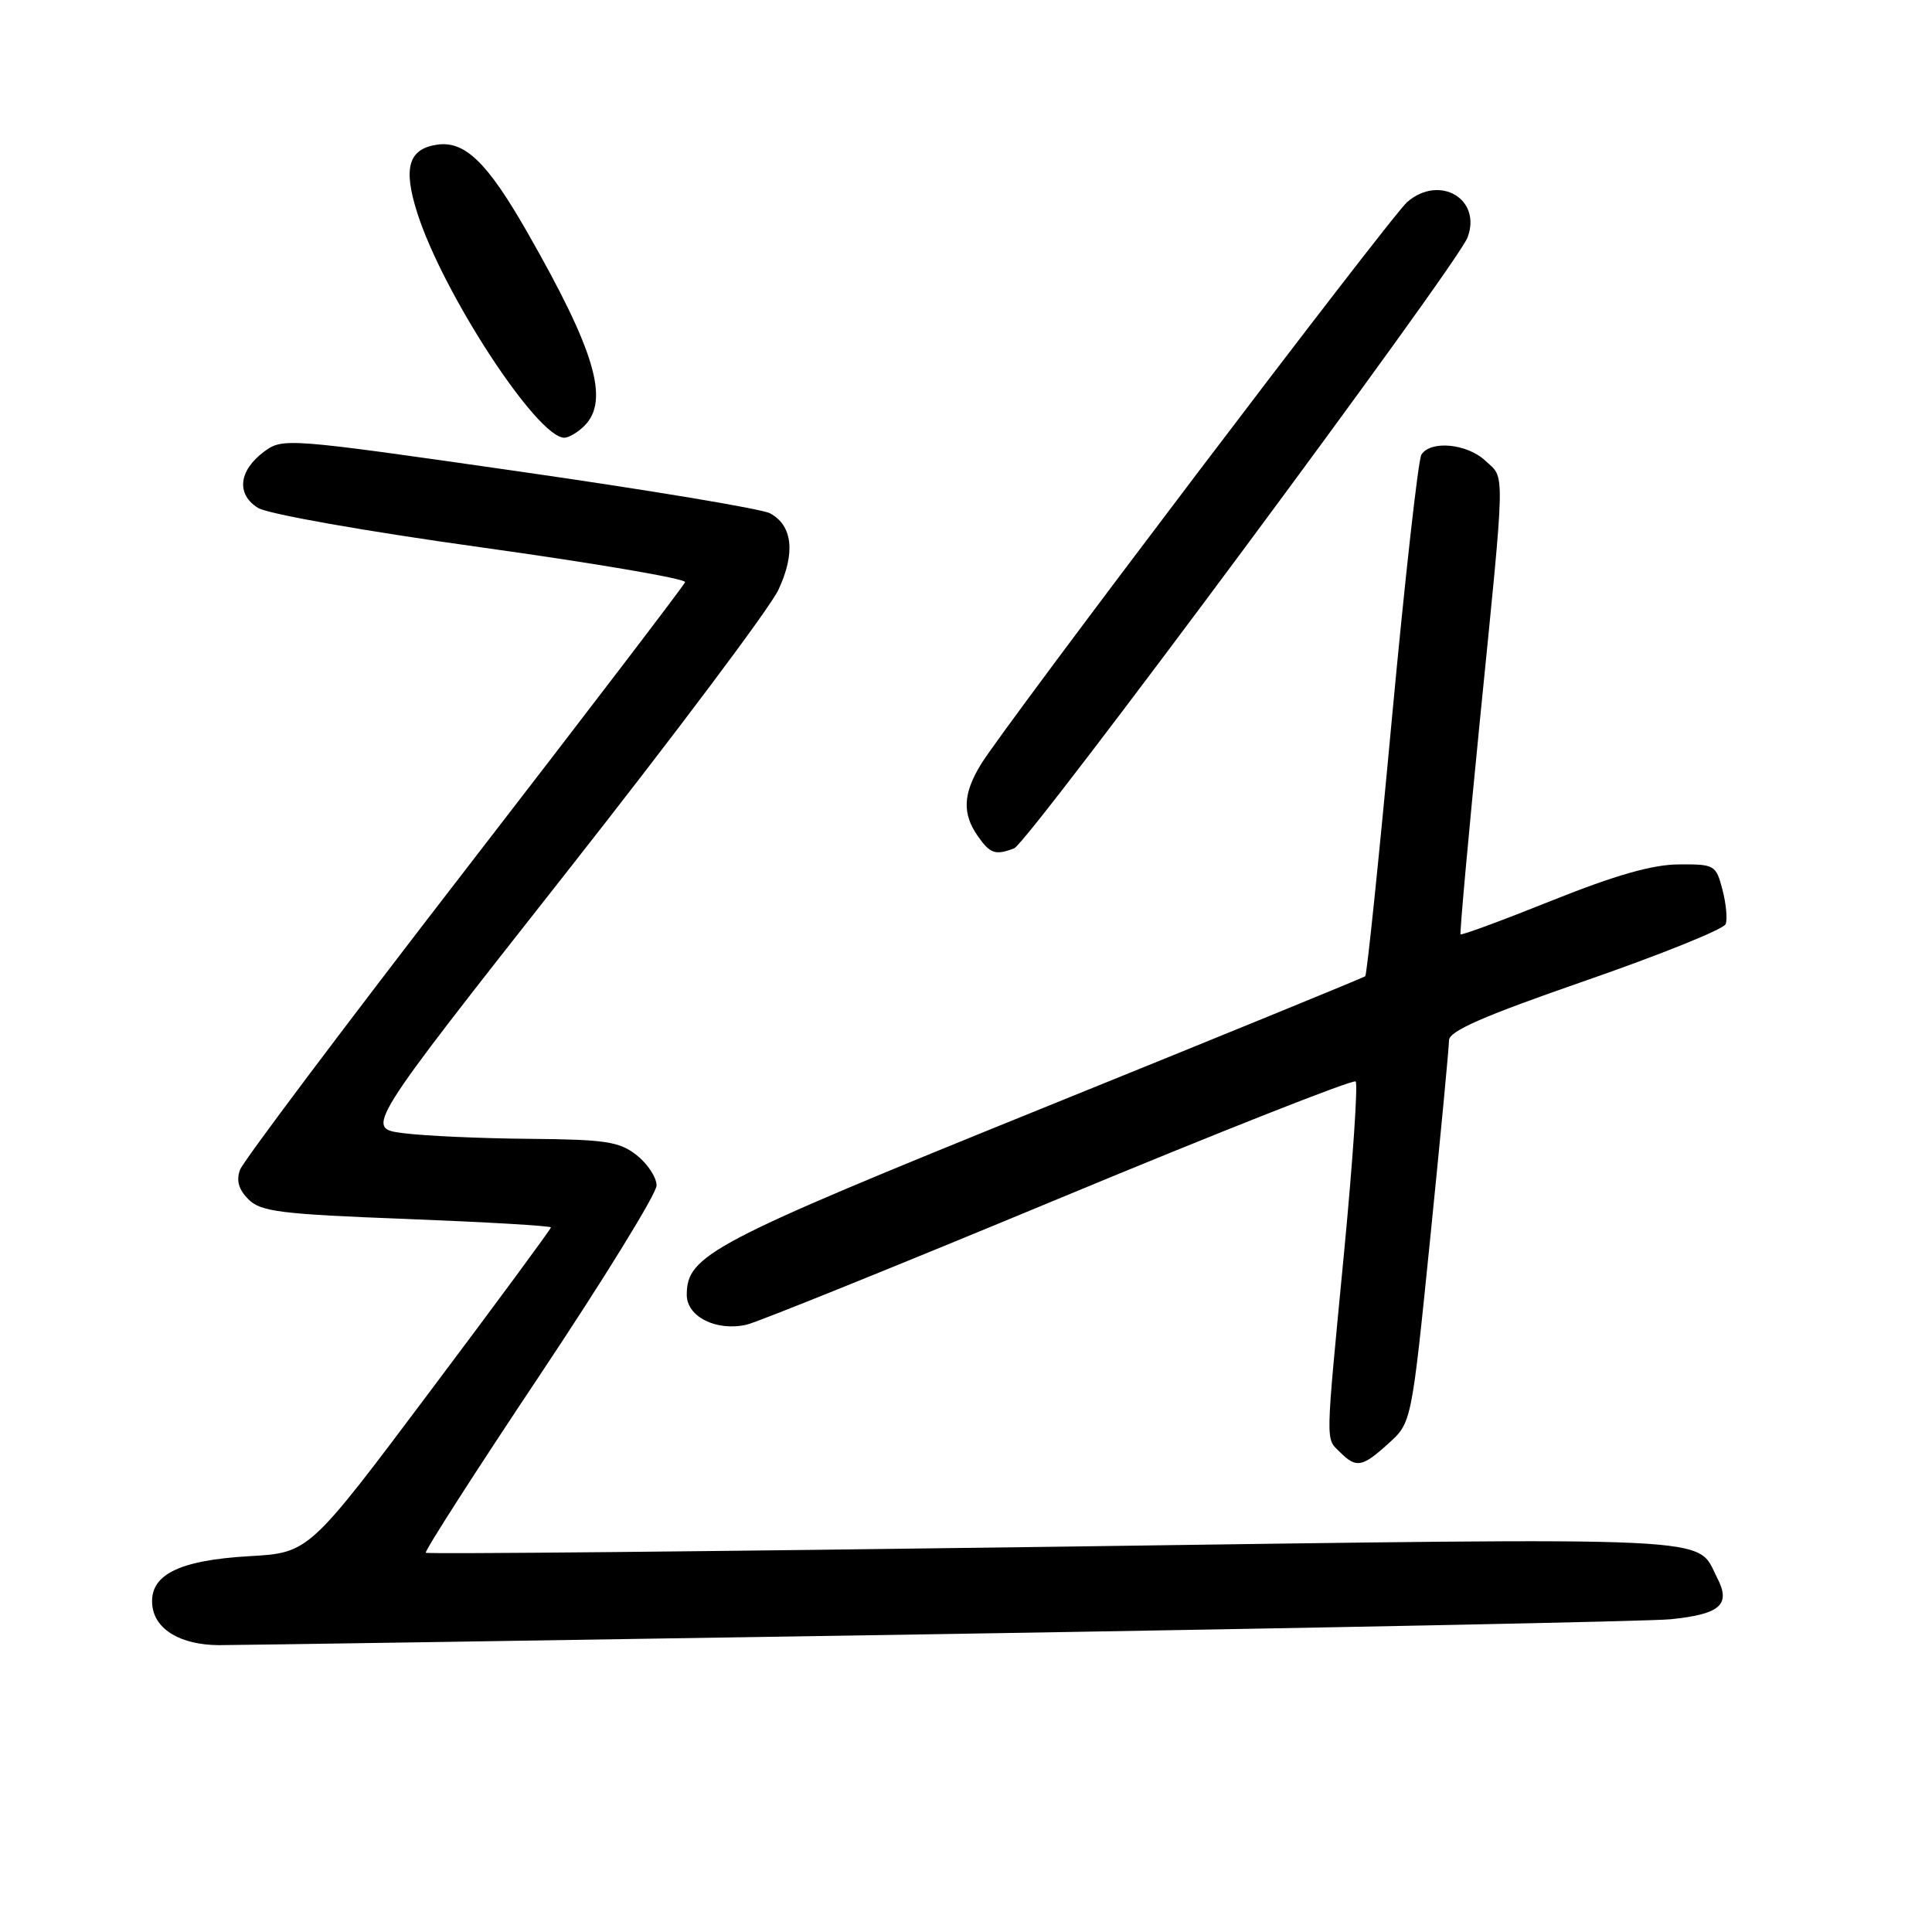 <?xml version="1.0" encoding="UTF-8" standalone="no"?>
<!DOCTYPE svg PUBLIC "-//W3C//DTD SVG 1.1//EN" "http://www.w3.org/Graphics/SVG/1.1/DTD/svg11.dtd" >
<svg xmlns="http://www.w3.org/2000/svg" xmlns:xlink="http://www.w3.org/1999/xlink" version="1.1" viewBox="0 0 256 256">
 <g >
 <path fill="currentColor"
d=" M 124.50 216.53 C 175.10 215.71 218.69 214.83 221.36 214.56 C 227.96 213.89 229.38 212.63 227.54 209.08 C 224.64 203.47 229.75 203.71 139.91 204.95 C 94.18 205.58 56.61 205.94 56.42 205.75 C 56.22 205.56 63.02 194.96 71.53 182.21 C 80.04 169.45 87.00 158.15 87.00 157.08 C 87.00 156.02 85.81 154.21 84.37 153.07 C 82.06 151.26 80.26 150.99 70.12 150.90 C 63.73 150.85 56.22 150.51 53.43 150.15 C 48.37 149.50 48.37 149.50 74.74 116.00 C 89.25 97.57 102.03 80.55 103.14 78.16 C 105.43 73.27 105.03 69.62 102.02 68.01 C 100.94 67.43 85.99 64.94 68.78 62.47 C 38.01 58.05 37.47 58.01 35.00 59.84 C 31.62 62.35 31.28 65.50 34.19 67.30 C 35.49 68.11 48.40 70.39 63.78 72.53 C 78.78 74.62 90.93 76.69 90.78 77.14 C 90.63 77.58 77.47 94.81 61.53 115.44 C 45.60 136.06 32.23 153.86 31.81 154.99 C 31.28 156.42 31.62 157.62 32.92 158.92 C 34.56 160.56 37.16 160.88 53.89 161.52 C 64.40 161.93 73.00 162.43 73.00 162.64 C 73.00 162.85 65.79 172.64 56.97 184.38 C 40.94 205.75 40.94 205.75 33.06 206.20 C 23.57 206.75 19.72 208.72 20.19 212.79 C 20.56 215.95 23.97 217.96 29.00 217.99 C 30.93 218.00 73.90 217.34 124.50 216.53 Z  M 184.00 191.25 C 187.04 188.50 187.04 188.50 189.52 164.00 C 190.88 150.53 192.00 138.76 192.00 137.86 C 192.00 136.62 196.52 134.65 210.10 129.94 C 220.05 126.49 228.40 123.12 228.66 122.45 C 228.91 121.79 228.72 119.73 228.23 117.87 C 227.38 114.61 227.18 114.50 222.42 114.54 C 218.94 114.56 214.03 115.97 205.63 119.33 C 199.10 121.95 193.66 123.96 193.53 123.80 C 193.41 123.63 194.56 110.90 196.09 95.50 C 199.51 61.27 199.46 63.51 196.81 61.04 C 194.38 58.77 189.54 58.32 188.34 60.25 C 187.92 60.94 186.16 76.69 184.43 95.26 C 182.71 113.84 181.12 129.18 180.90 129.36 C 180.68 129.54 161.38 137.44 138.00 146.90 C 94.15 164.66 91.00 166.31 91.00 171.58 C 91.00 174.49 94.96 176.45 98.96 175.52 C 100.36 175.20 118.95 167.69 140.28 158.83 C 161.60 149.97 179.31 142.98 179.63 143.30 C 179.95 143.62 179.26 153.75 178.11 165.82 C 175.59 192.05 175.62 190.48 177.57 192.43 C 179.72 194.57 180.49 194.43 184.00 191.25 Z  M 134.38 112.41 C 136.25 111.69 193.10 35.10 194.46 31.46 C 196.37 26.37 190.76 23.07 186.47 26.76 C 184.26 28.67 133.13 96.10 129.97 101.29 C 127.60 105.17 127.48 107.82 129.56 110.78 C 131.20 113.13 131.89 113.36 134.38 112.41 Z  M 77.43 56.43 C 80.80 53.06 78.86 46.49 69.83 30.71 C 64.56 21.50 61.59 18.63 57.91 19.17 C 54.13 19.73 53.39 22.24 55.28 28.18 C 58.68 38.88 71.18 58.00 74.77 58.00 C 75.37 58.00 76.56 57.29 77.43 56.43 Z "/>
</g>
</svg>